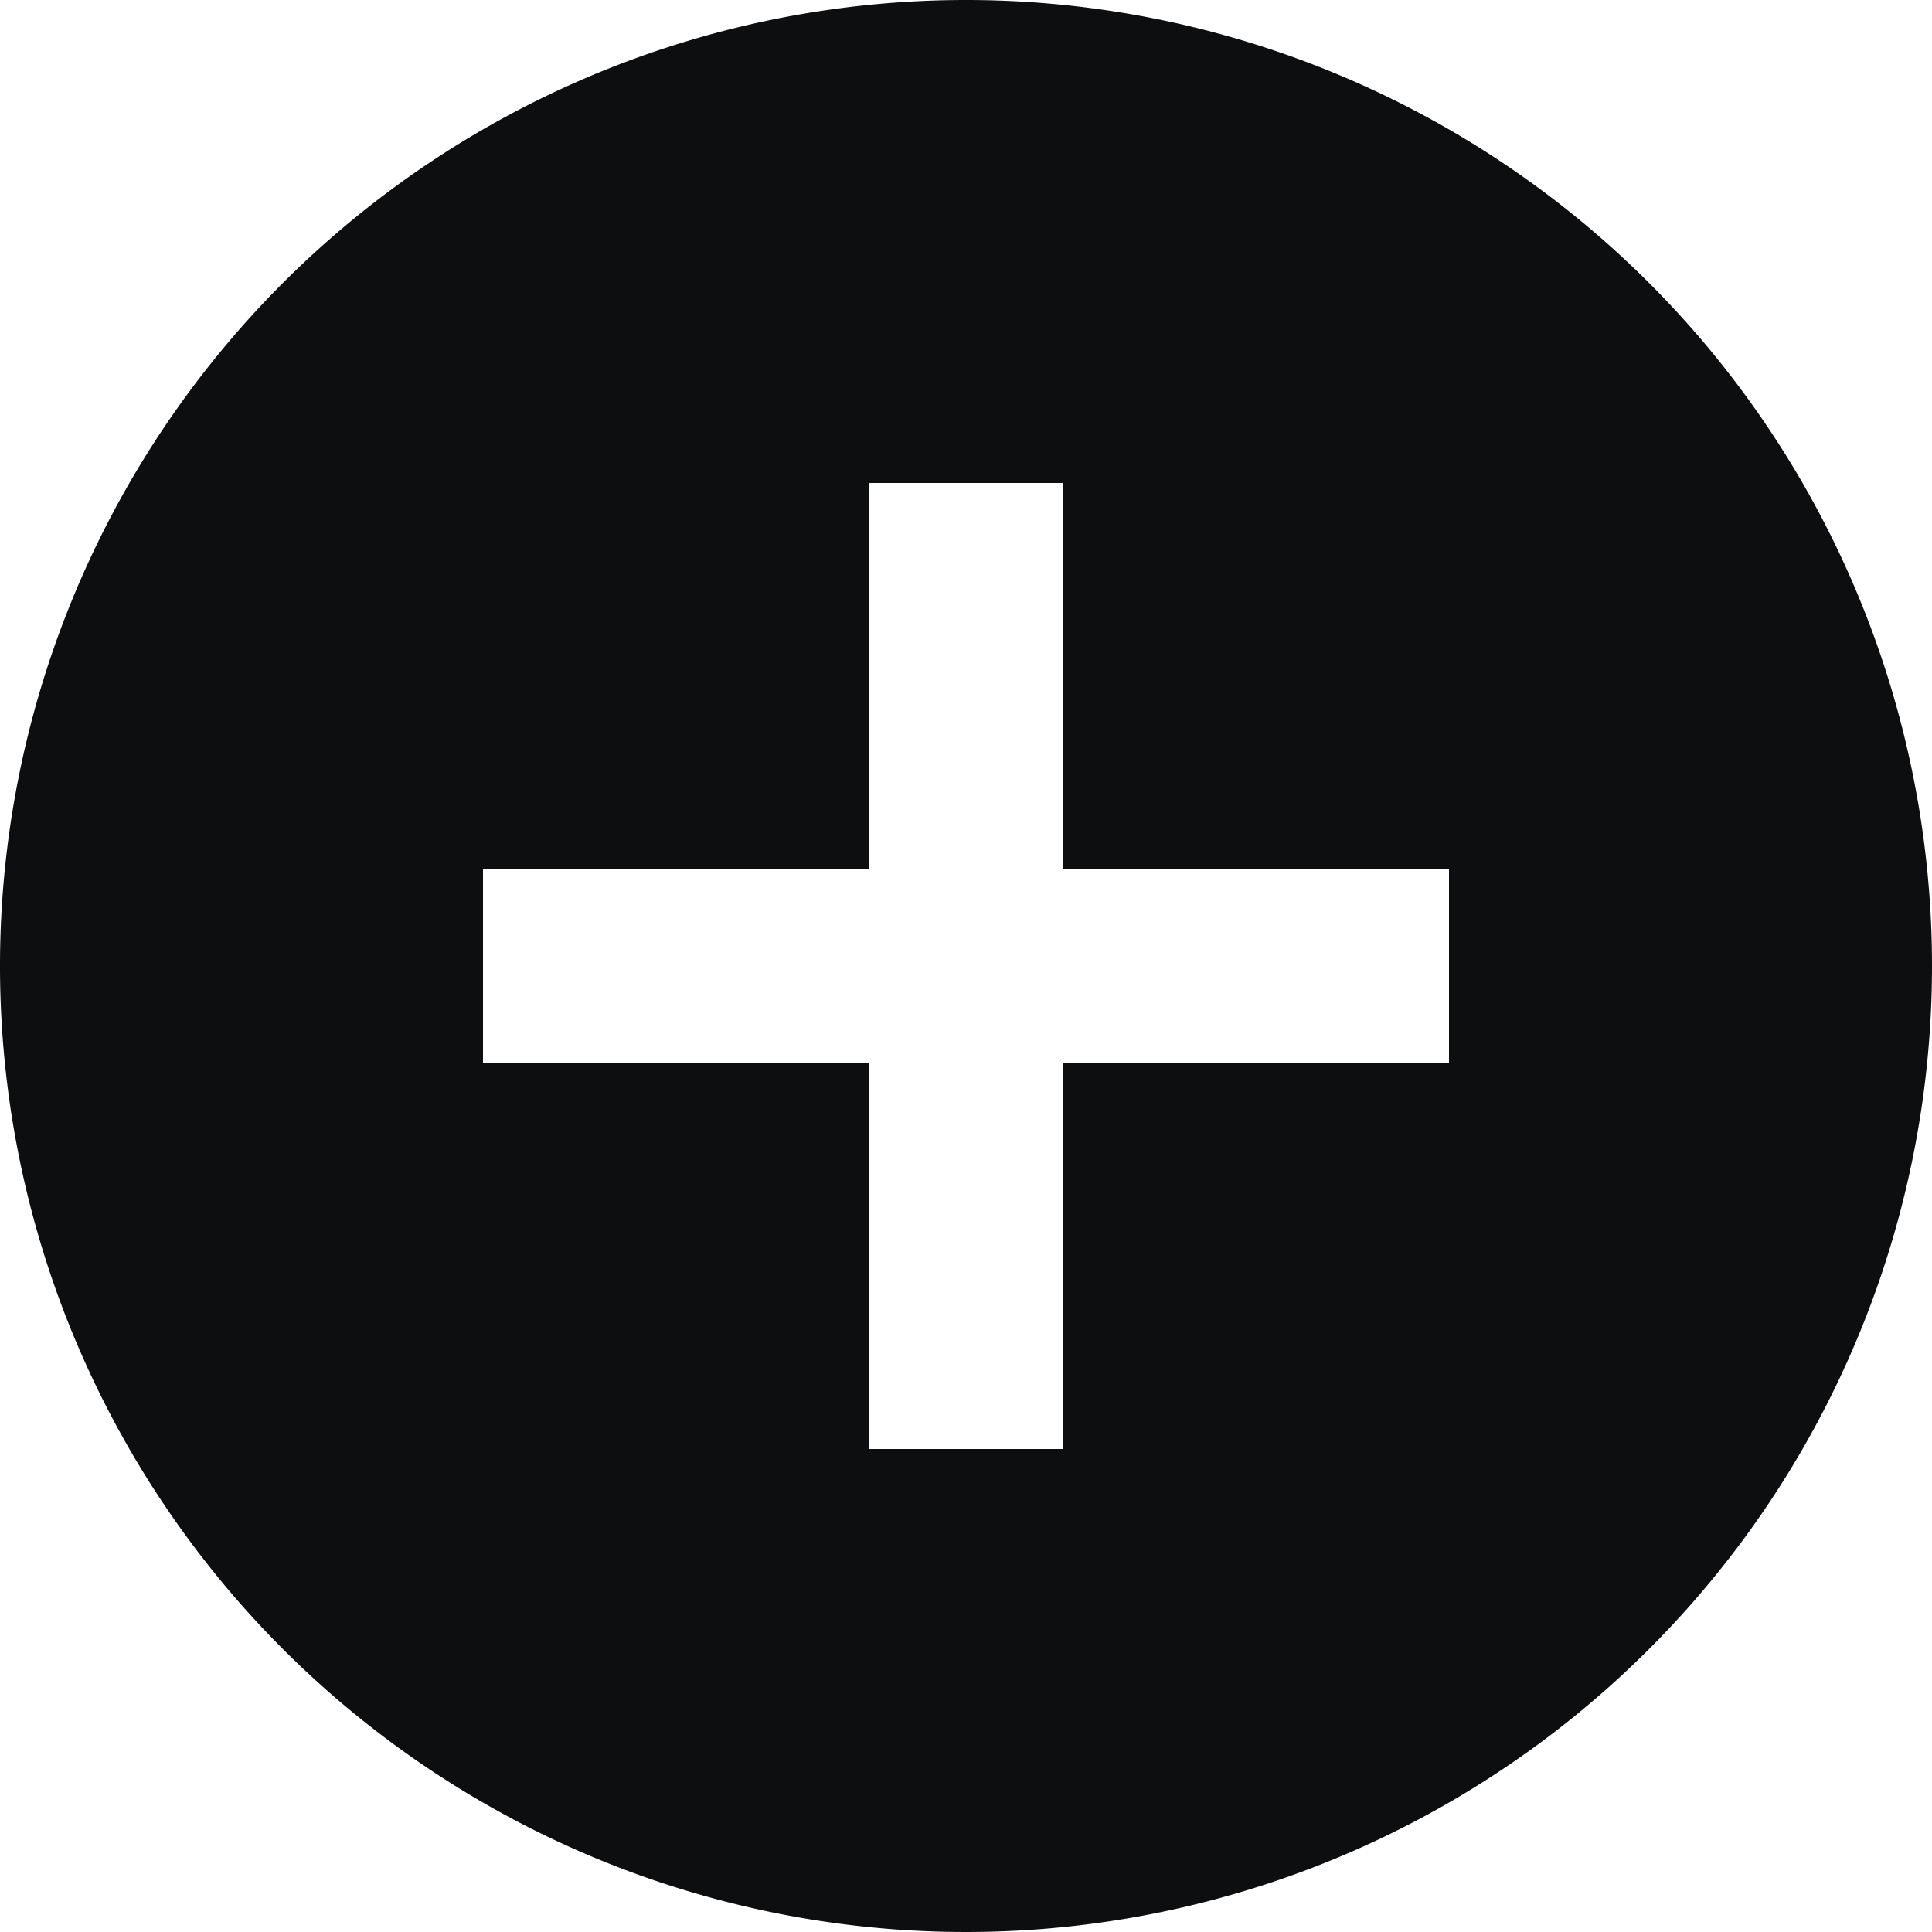 <svg xmlns="http://www.w3.org/2000/svg" width="16" height="16" viewBox="0 0 16 16">
  <path id="Path_32052" data-name="Path 32052" d="M10,2a8,8,0,1,0,8,8A8,8,0,0,0,10,2Zm4,8.8H10.8V14H9.2V10.8H6V9.2H9.2V6h1.6V9.2H14Z" transform="translate(-2 -2)" fill="#0d0e10"/>
</svg>
